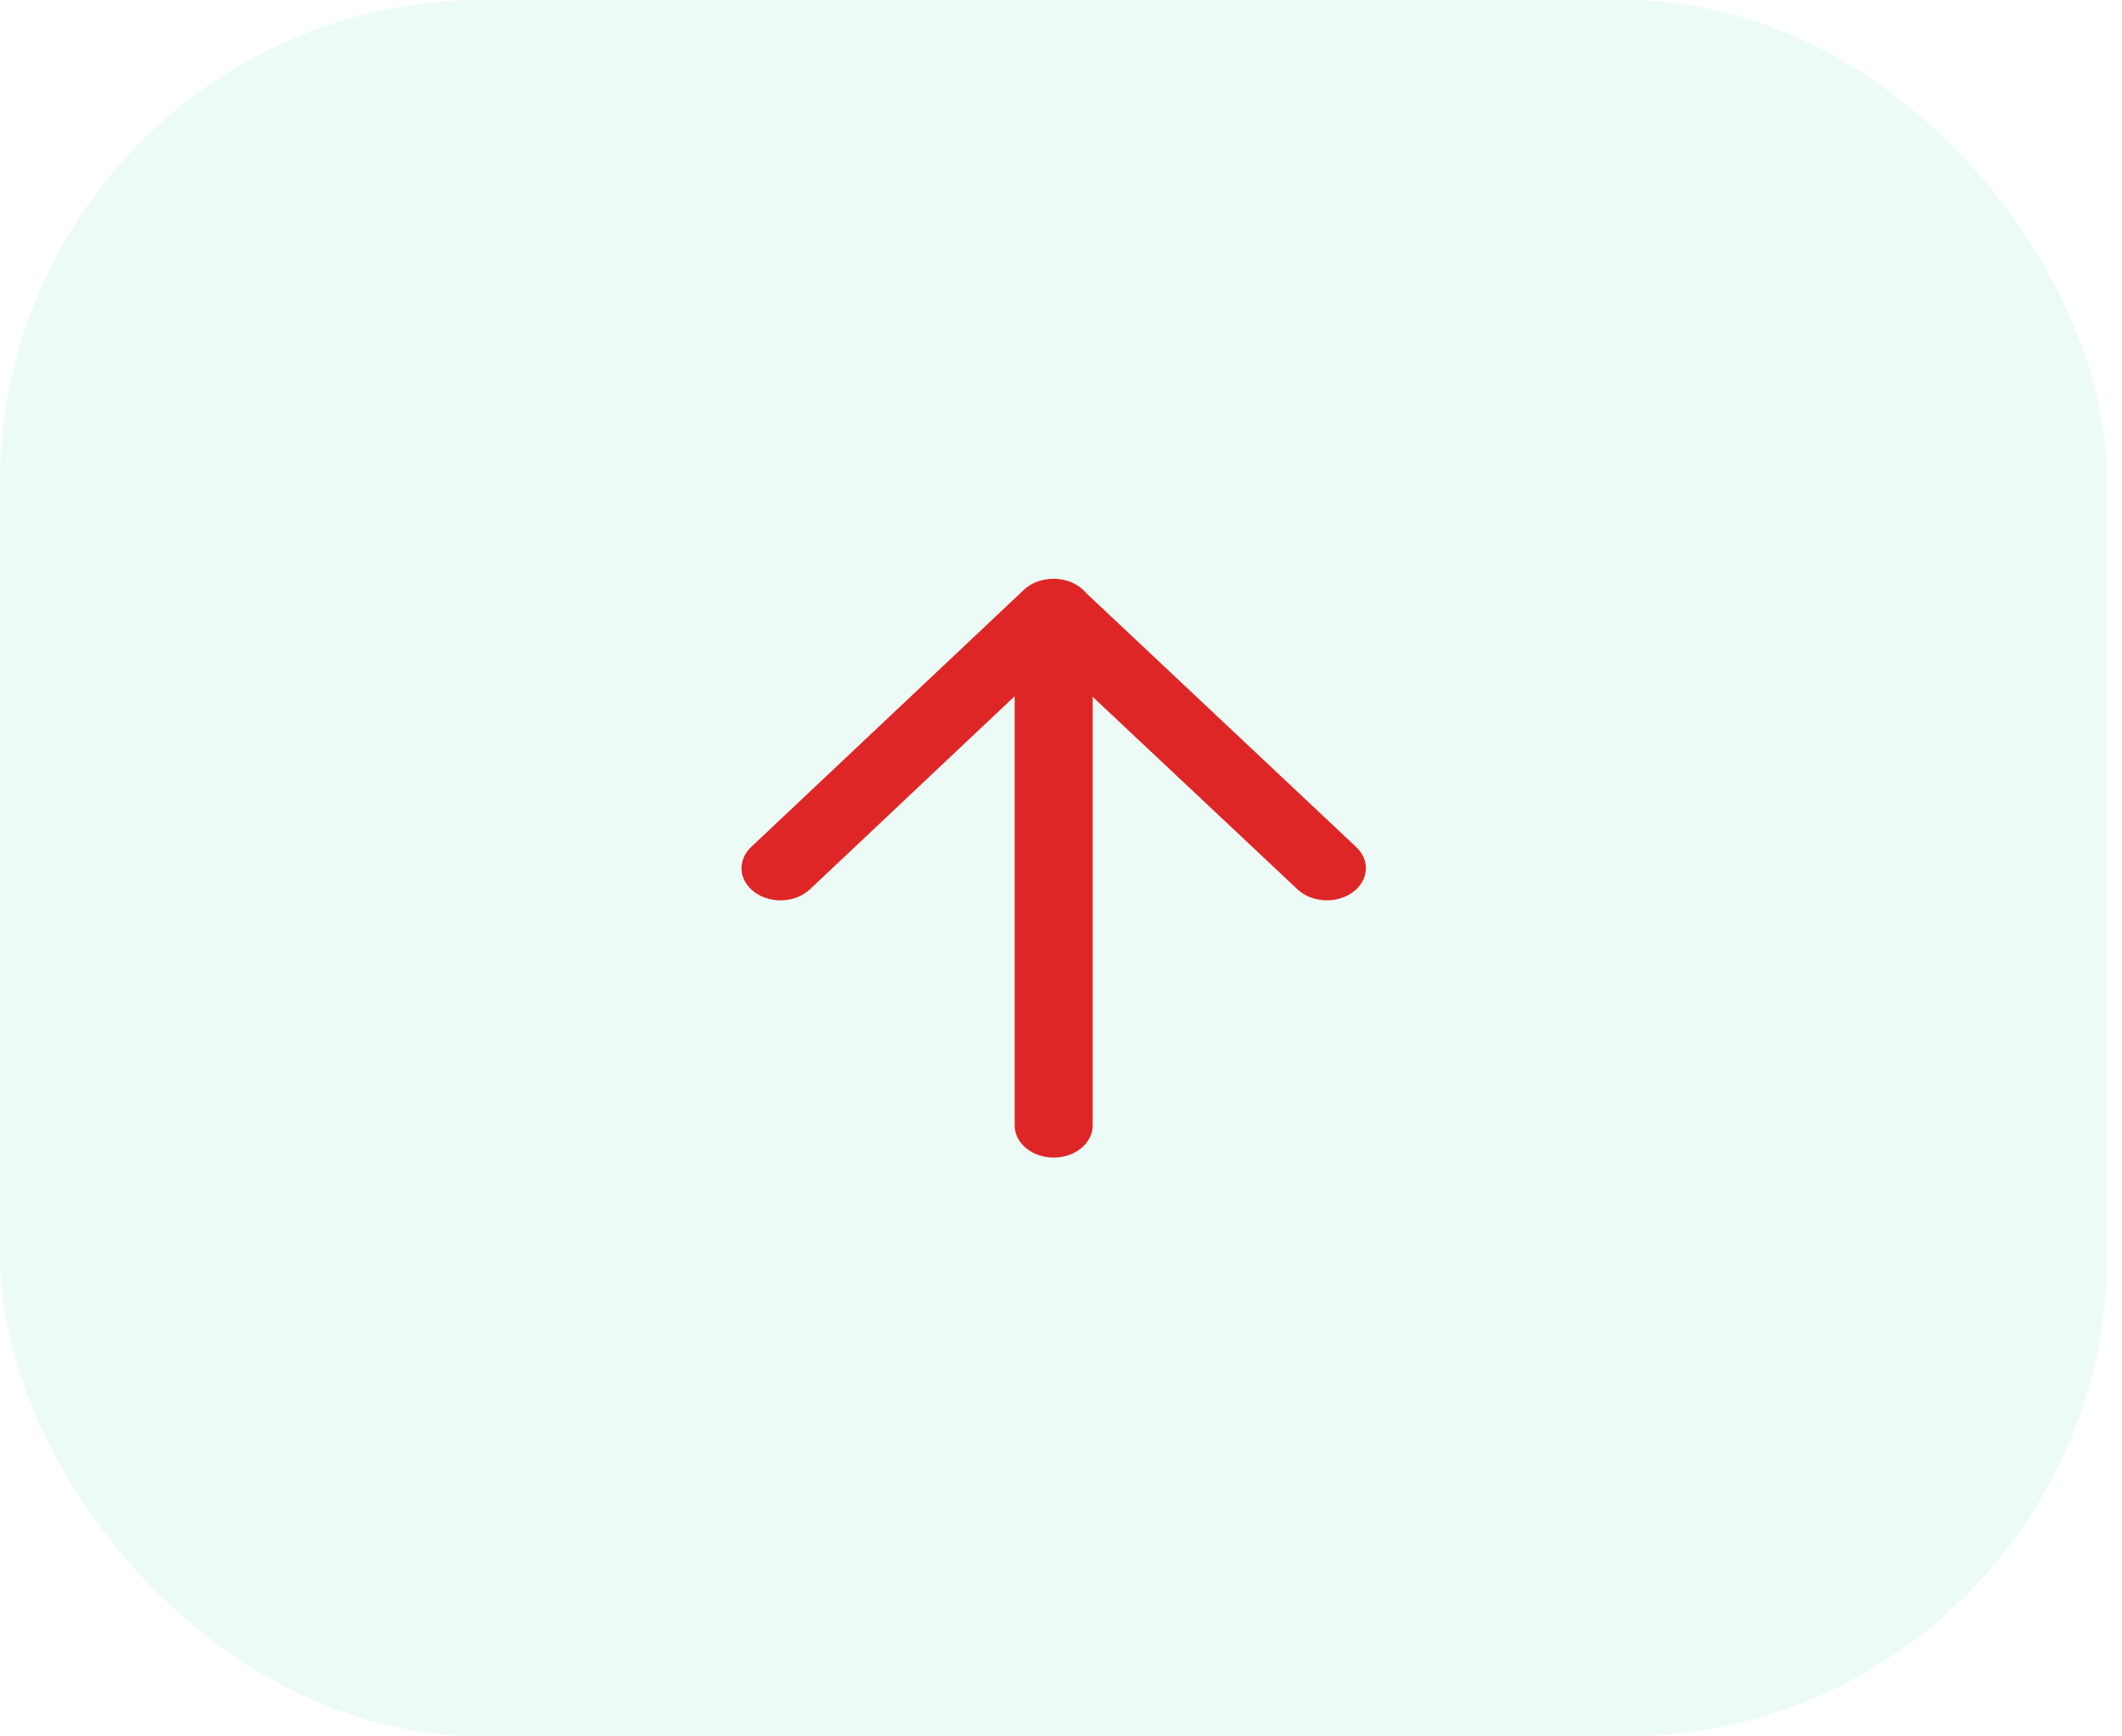 <svg width="44" height="36" viewBox="0 0 44 36" fill="none" xmlns="http://www.w3.org/2000/svg">
<rect opacity="0.1" width="43.697" height="36" rx="10" fill="#3DD598"/>
<path d="M21.844 12C21.619 11.999 21.393 12.075 21.231 12.228L15.575 17.561C15.281 17.839 15.315 18.26 15.652 18.502C15.988 18.744 16.499 18.716 16.793 18.439L21.039 14.435V23.333C21.039 23.701 21.401 24 21.848 24C22.295 24 22.657 23.701 22.657 23.333V14.447L26.904 18.439C27.199 18.716 27.71 18.744 28.046 18.501C28.382 18.259 28.416 17.838 28.121 17.561L22.518 12.292C22.372 12.116 22.127 12 21.848 12L21.844 12Z" fill="#DF2626"/>
</svg>
